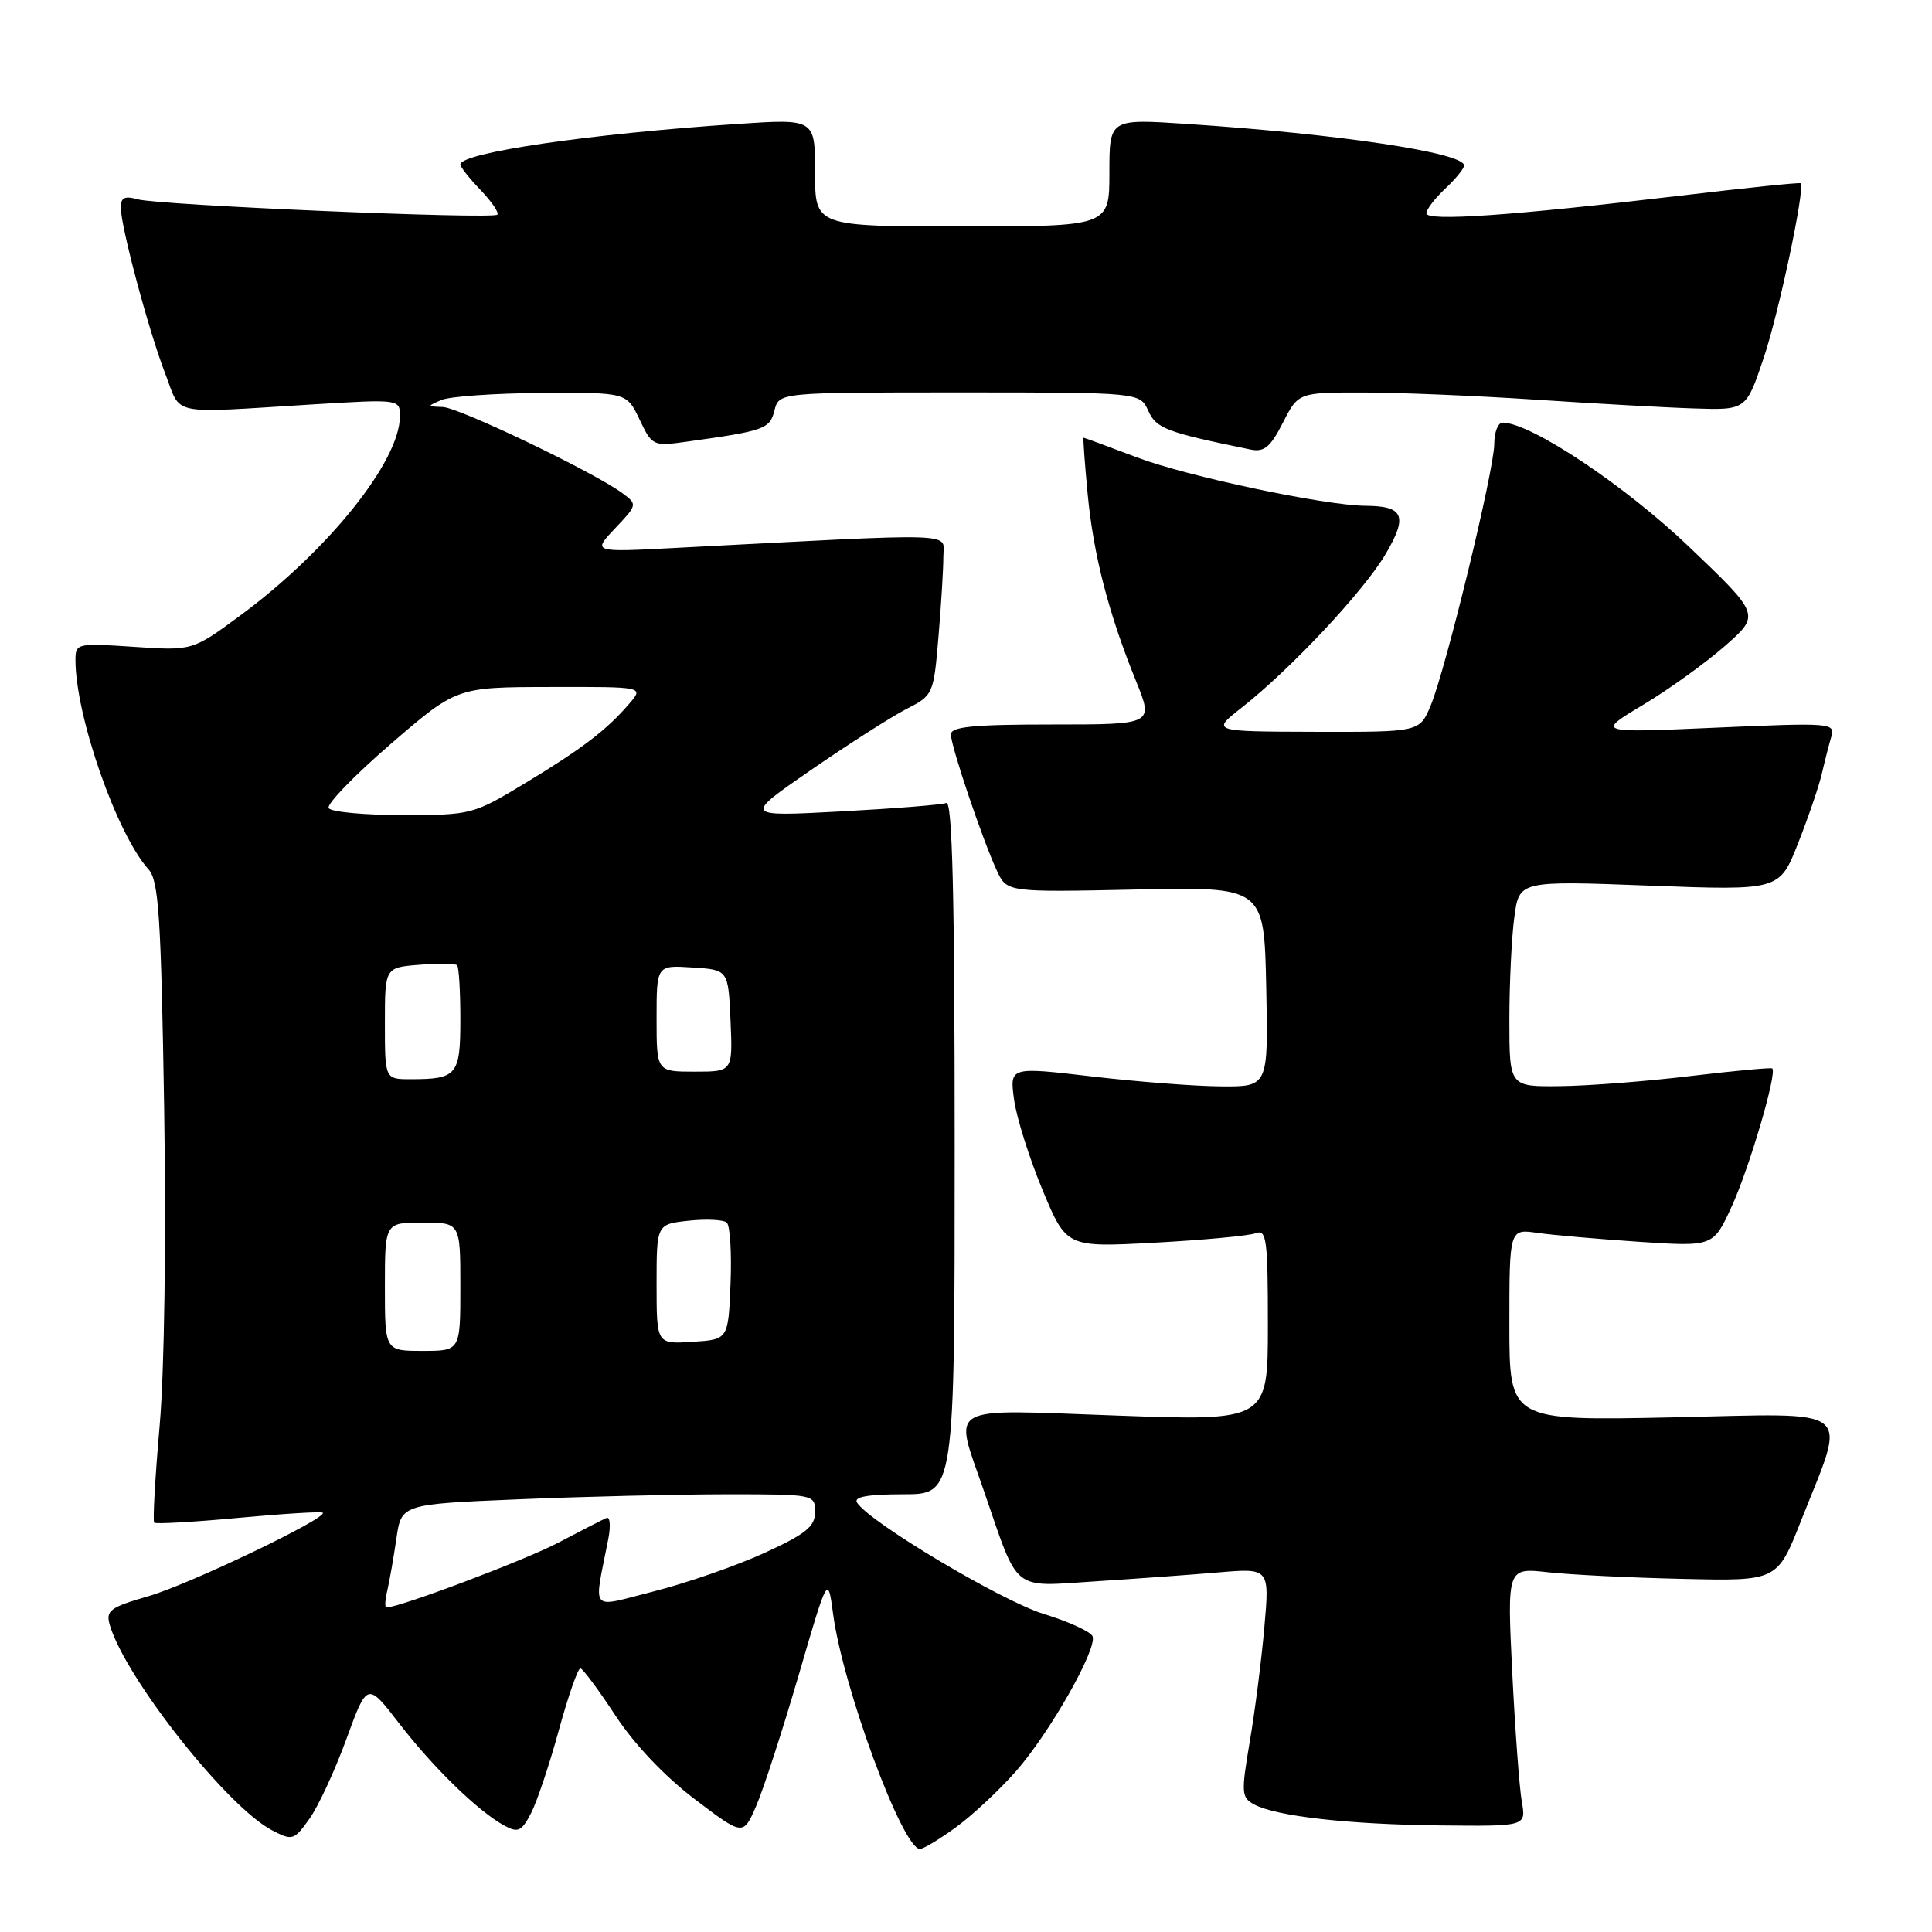 <?xml version="1.0" encoding="UTF-8" standalone="no"?>
<!DOCTYPE svg PUBLIC "-//W3C//DTD SVG 1.1//EN" "http://www.w3.org/Graphics/SVG/1.1/DTD/svg11.dtd" >
<svg xmlns="http://www.w3.org/2000/svg" xmlns:xlink="http://www.w3.org/1999/xlink" version="1.1" viewBox="0 0 256 256">
 <g >
 <path fill="currentColor"
d=" M 126.63 242.15 C 128.79 240.59 132.39 237.23 134.62 234.70 C 139.07 229.64 145.36 218.58 144.78 216.84 C 144.58 216.23 141.67 214.89 138.31 213.86 C 132.71 212.14 115.15 201.67 113.56 199.10 C 113.09 198.34 115.01 198.00 119.69 198.00 C 126.50 198.00 126.50 198.00 126.50 151.99 C 126.50 118.65 126.19 106.10 125.39 106.40 C 124.78 106.64 118.48 107.14 111.39 107.52 C 98.50 108.21 98.50 108.21 107.50 102.00 C 112.45 98.59 118.12 94.97 120.10 93.95 C 123.65 92.14 123.71 92.01 124.35 84.41 C 124.71 80.17 125.00 75.38 125.00 73.76 C 125.00 70.50 127.99 70.60 89.50 72.60 C 78.50 73.18 78.50 73.18 81.50 70.01 C 84.45 66.90 84.47 66.83 82.50 65.37 C 78.80 62.61 60.84 54.00 58.66 53.93 C 56.57 53.86 56.56 53.83 58.50 53.00 C 59.60 52.53 65.57 52.11 71.77 52.07 C 83.03 52.00 83.03 52.00 84.74 55.58 C 86.41 59.09 86.54 59.15 90.97 58.53 C 101.32 57.09 102.00 56.85 102.62 54.39 C 103.22 52.00 103.22 52.00 127.13 52.00 C 151.04 52.00 151.04 52.00 152.15 54.43 C 153.22 56.79 154.51 57.27 165.72 59.57 C 167.51 59.94 168.35 59.24 169.99 56.01 C 172.04 52.00 172.04 52.00 180.77 52.01 C 185.57 52.02 195.80 52.45 203.50 52.96 C 211.20 53.47 220.62 54.00 224.43 54.12 C 231.37 54.35 231.37 54.35 233.69 47.45 C 235.70 41.50 239.21 24.93 238.60 24.28 C 238.48 24.15 231.21 24.91 222.44 25.95 C 200.31 28.57 189.00 29.36 189.00 28.26 C 189.00 27.76 190.12 26.29 191.50 25.00 C 192.88 23.71 194.00 22.32 194.00 21.93 C 194.00 20.24 177.48 17.76 157.25 16.42 C 147.00 15.74 147.00 15.74 147.00 22.87 C 147.00 30.00 147.00 30.00 127.50 30.00 C 108.00 30.00 108.00 30.00 108.00 22.87 C 108.00 15.74 108.00 15.74 97.75 16.42 C 78.22 17.72 61.00 20.23 61.00 21.80 C 61.00 22.12 62.20 23.65 63.68 25.18 C 65.15 26.72 66.15 28.19 65.90 28.44 C 65.26 29.08 21.01 27.19 18.25 26.41 C 16.55 25.92 16.00 26.18 16.00 27.47 C 16.00 30.01 19.69 43.80 21.89 49.50 C 24.09 55.19 22.12 54.77 41.25 53.60 C 53.00 52.88 53.00 52.88 52.99 55.19 C 52.97 61.12 43.47 72.96 31.87 81.53 C 25.50 86.23 25.50 86.23 17.75 85.71 C 10.21 85.20 10.00 85.25 10.00 87.46 C 10.00 94.87 15.48 110.55 19.69 115.21 C 21.03 116.69 21.34 121.48 21.75 146.73 C 22.03 164.24 21.79 181.63 21.15 188.95 C 20.55 195.79 20.23 201.56 20.43 201.76 C 20.63 201.96 25.67 201.68 31.63 201.12 C 37.58 200.57 42.60 200.26 42.77 200.44 C 43.47 201.13 25.12 209.92 19.71 211.49 C 14.54 212.99 13.99 213.40 14.55 215.33 C 16.62 222.36 30.14 239.47 36.06 242.53 C 38.76 243.93 38.96 243.86 41.01 240.99 C 42.19 239.33 44.39 234.58 45.90 230.43 C 48.66 222.87 48.66 222.87 52.93 228.41 C 57.47 234.29 63.47 240.11 66.88 241.93 C 68.64 242.88 69.13 242.65 70.36 240.27 C 71.15 238.75 72.81 233.79 74.05 229.25 C 75.30 224.71 76.58 221.03 76.91 221.07 C 77.23 221.11 79.32 223.92 81.55 227.32 C 84.04 231.12 88.08 235.38 92.03 238.38 C 98.47 243.27 98.47 243.27 100.19 239.32 C 101.14 237.15 103.66 229.37 105.81 222.03 C 109.70 208.69 109.70 208.69 110.39 213.85 C 111.68 223.57 119.60 245.00 121.90 245.00 C 122.34 245.00 124.47 243.72 126.63 242.15 Z  M 201.65 238.75 C 201.33 236.96 200.76 229.25 200.38 221.62 C 199.70 207.73 199.70 207.73 205.10 208.33 C 208.07 208.66 216.12 209.06 223.00 209.21 C 235.50 209.50 235.50 209.50 238.65 201.50 C 244.74 186.06 246.26 187.28 221.54 187.81 C 200.00 188.26 200.00 188.26 200.00 175.54 C 200.00 162.82 200.00 162.82 203.75 163.37 C 205.81 163.66 211.89 164.19 217.26 164.55 C 227.02 165.19 227.02 165.19 229.47 159.84 C 231.81 154.72 235.52 142.10 234.83 141.57 C 234.65 141.44 229.78 141.89 224.00 142.58 C 218.22 143.28 210.46 143.88 206.75 143.92 C 200.00 144.00 200.00 144.00 200.00 135.14 C 200.00 130.27 200.30 124.12 200.66 121.49 C 201.31 116.70 201.31 116.70 218.55 117.35 C 235.79 118.00 235.79 118.00 238.25 111.75 C 239.61 108.31 241.03 104.15 241.41 102.50 C 241.79 100.85 242.35 98.65 242.66 97.61 C 243.20 95.79 242.62 95.75 227.36 96.42 C 211.50 97.12 211.50 97.12 217.71 93.40 C 221.12 91.36 226.02 87.83 228.58 85.58 C 233.25 81.47 233.25 81.47 223.83 72.47 C 215.32 64.33 202.81 56.00 199.10 56.00 C 198.50 56.00 198.00 57.26 198.00 58.80 C 198.00 62.26 191.57 88.69 189.57 93.50 C 188.10 97.00 188.10 97.00 174.30 96.97 C 160.50 96.93 160.50 96.93 164.50 93.79 C 171.02 88.67 180.75 78.29 183.62 73.38 C 186.57 68.36 186.01 67.05 180.92 67.02 C 175.55 66.98 157.23 63.11 150.63 60.60 C 146.85 59.17 143.68 58.00 143.58 58.00 C 143.49 58.00 143.73 61.35 144.12 65.45 C 144.89 73.55 146.89 81.28 150.53 90.25 C 152.86 96.00 152.86 96.00 139.43 96.00 C 128.95 96.00 126.00 96.29 126.00 97.32 C 126.00 98.88 130.17 111.23 132.09 115.37 C 133.43 118.23 133.43 118.23 150.46 117.87 C 167.50 117.50 167.50 117.50 167.78 130.75 C 168.06 144.00 168.06 144.00 161.78 143.95 C 158.33 143.93 150.61 143.33 144.64 142.63 C 133.78 141.36 133.78 141.36 134.37 145.71 C 134.70 148.11 136.40 153.49 138.14 157.68 C 141.31 165.29 141.31 165.29 153.03 164.66 C 159.48 164.31 165.49 163.75 166.38 163.41 C 167.82 162.85 168.00 164.19 168.00 175.54 C 168.00 188.29 168.00 188.29 148.00 187.57 C 124.88 186.75 126.37 185.90 130.38 197.57 C 135.03 211.10 133.99 210.25 144.95 209.55 C 150.20 209.21 157.59 208.68 161.36 208.36 C 168.23 207.77 168.23 207.77 167.53 215.65 C 167.15 219.99 166.28 226.82 165.59 230.83 C 164.45 237.58 164.49 238.19 166.18 239.10 C 169.12 240.67 178.67 241.75 190.86 241.88 C 202.22 242.00 202.22 242.00 201.65 238.75 Z  M 51.32 210.75 C 51.61 209.51 52.15 206.43 52.52 203.90 C 53.18 199.31 53.18 199.31 68.84 198.66 C 77.45 198.30 89.79 198.01 96.25 198.00 C 107.92 198.00 108.00 198.02 108.00 200.35 C 108.00 202.28 106.80 203.25 101.25 205.79 C 97.54 207.48 90.99 209.76 86.69 210.85 C 77.95 213.06 78.66 213.88 80.61 203.88 C 80.94 202.17 80.83 200.93 80.36 201.14 C 79.88 201.34 77.03 202.81 74.00 204.40 C 69.58 206.73 52.94 213.00 51.20 213.00 C 50.97 213.00 51.02 211.99 51.32 210.75 Z  M 51.00 170.50 C 51.00 162.00 51.00 162.00 56.00 162.00 C 61.00 162.00 61.00 162.00 61.00 170.50 C 61.00 179.00 61.00 179.00 56.00 179.00 C 51.00 179.00 51.00 179.00 51.00 170.50 Z  M 87.00 170.16 C 87.00 162.21 87.00 162.21 91.25 161.75 C 93.59 161.50 95.86 161.61 96.30 162.00 C 96.74 162.38 96.96 166.03 96.80 170.10 C 96.50 177.50 96.50 177.50 91.75 177.80 C 87.00 178.11 87.00 178.11 87.00 170.16 Z  M 51.00 135.60 C 51.00 128.20 51.00 128.20 55.57 127.84 C 58.08 127.64 60.33 127.67 60.57 127.90 C 60.81 128.14 61.00 131.36 61.00 135.06 C 61.00 142.47 60.56 143.00 54.42 143.00 C 51.00 143.00 51.00 143.00 51.00 135.60 Z  M 87.00 134.95 C 87.00 127.89 87.00 127.89 91.75 128.20 C 96.50 128.50 96.50 128.50 96.80 135.25 C 97.09 142.00 97.09 142.00 92.05 142.00 C 87.00 142.00 87.00 142.00 87.00 134.95 Z  M 43.55 107.08 C 43.24 106.58 46.93 102.77 51.74 98.61 C 60.50 91.05 60.50 91.05 72.90 91.03 C 85.31 91.00 85.31 91.00 83.40 93.22 C 80.40 96.72 77.18 99.18 69.62 103.75 C 62.70 107.94 62.45 108.00 53.35 108.00 C 48.27 108.00 43.86 107.59 43.55 107.08 Z "/>
</g>
</svg>